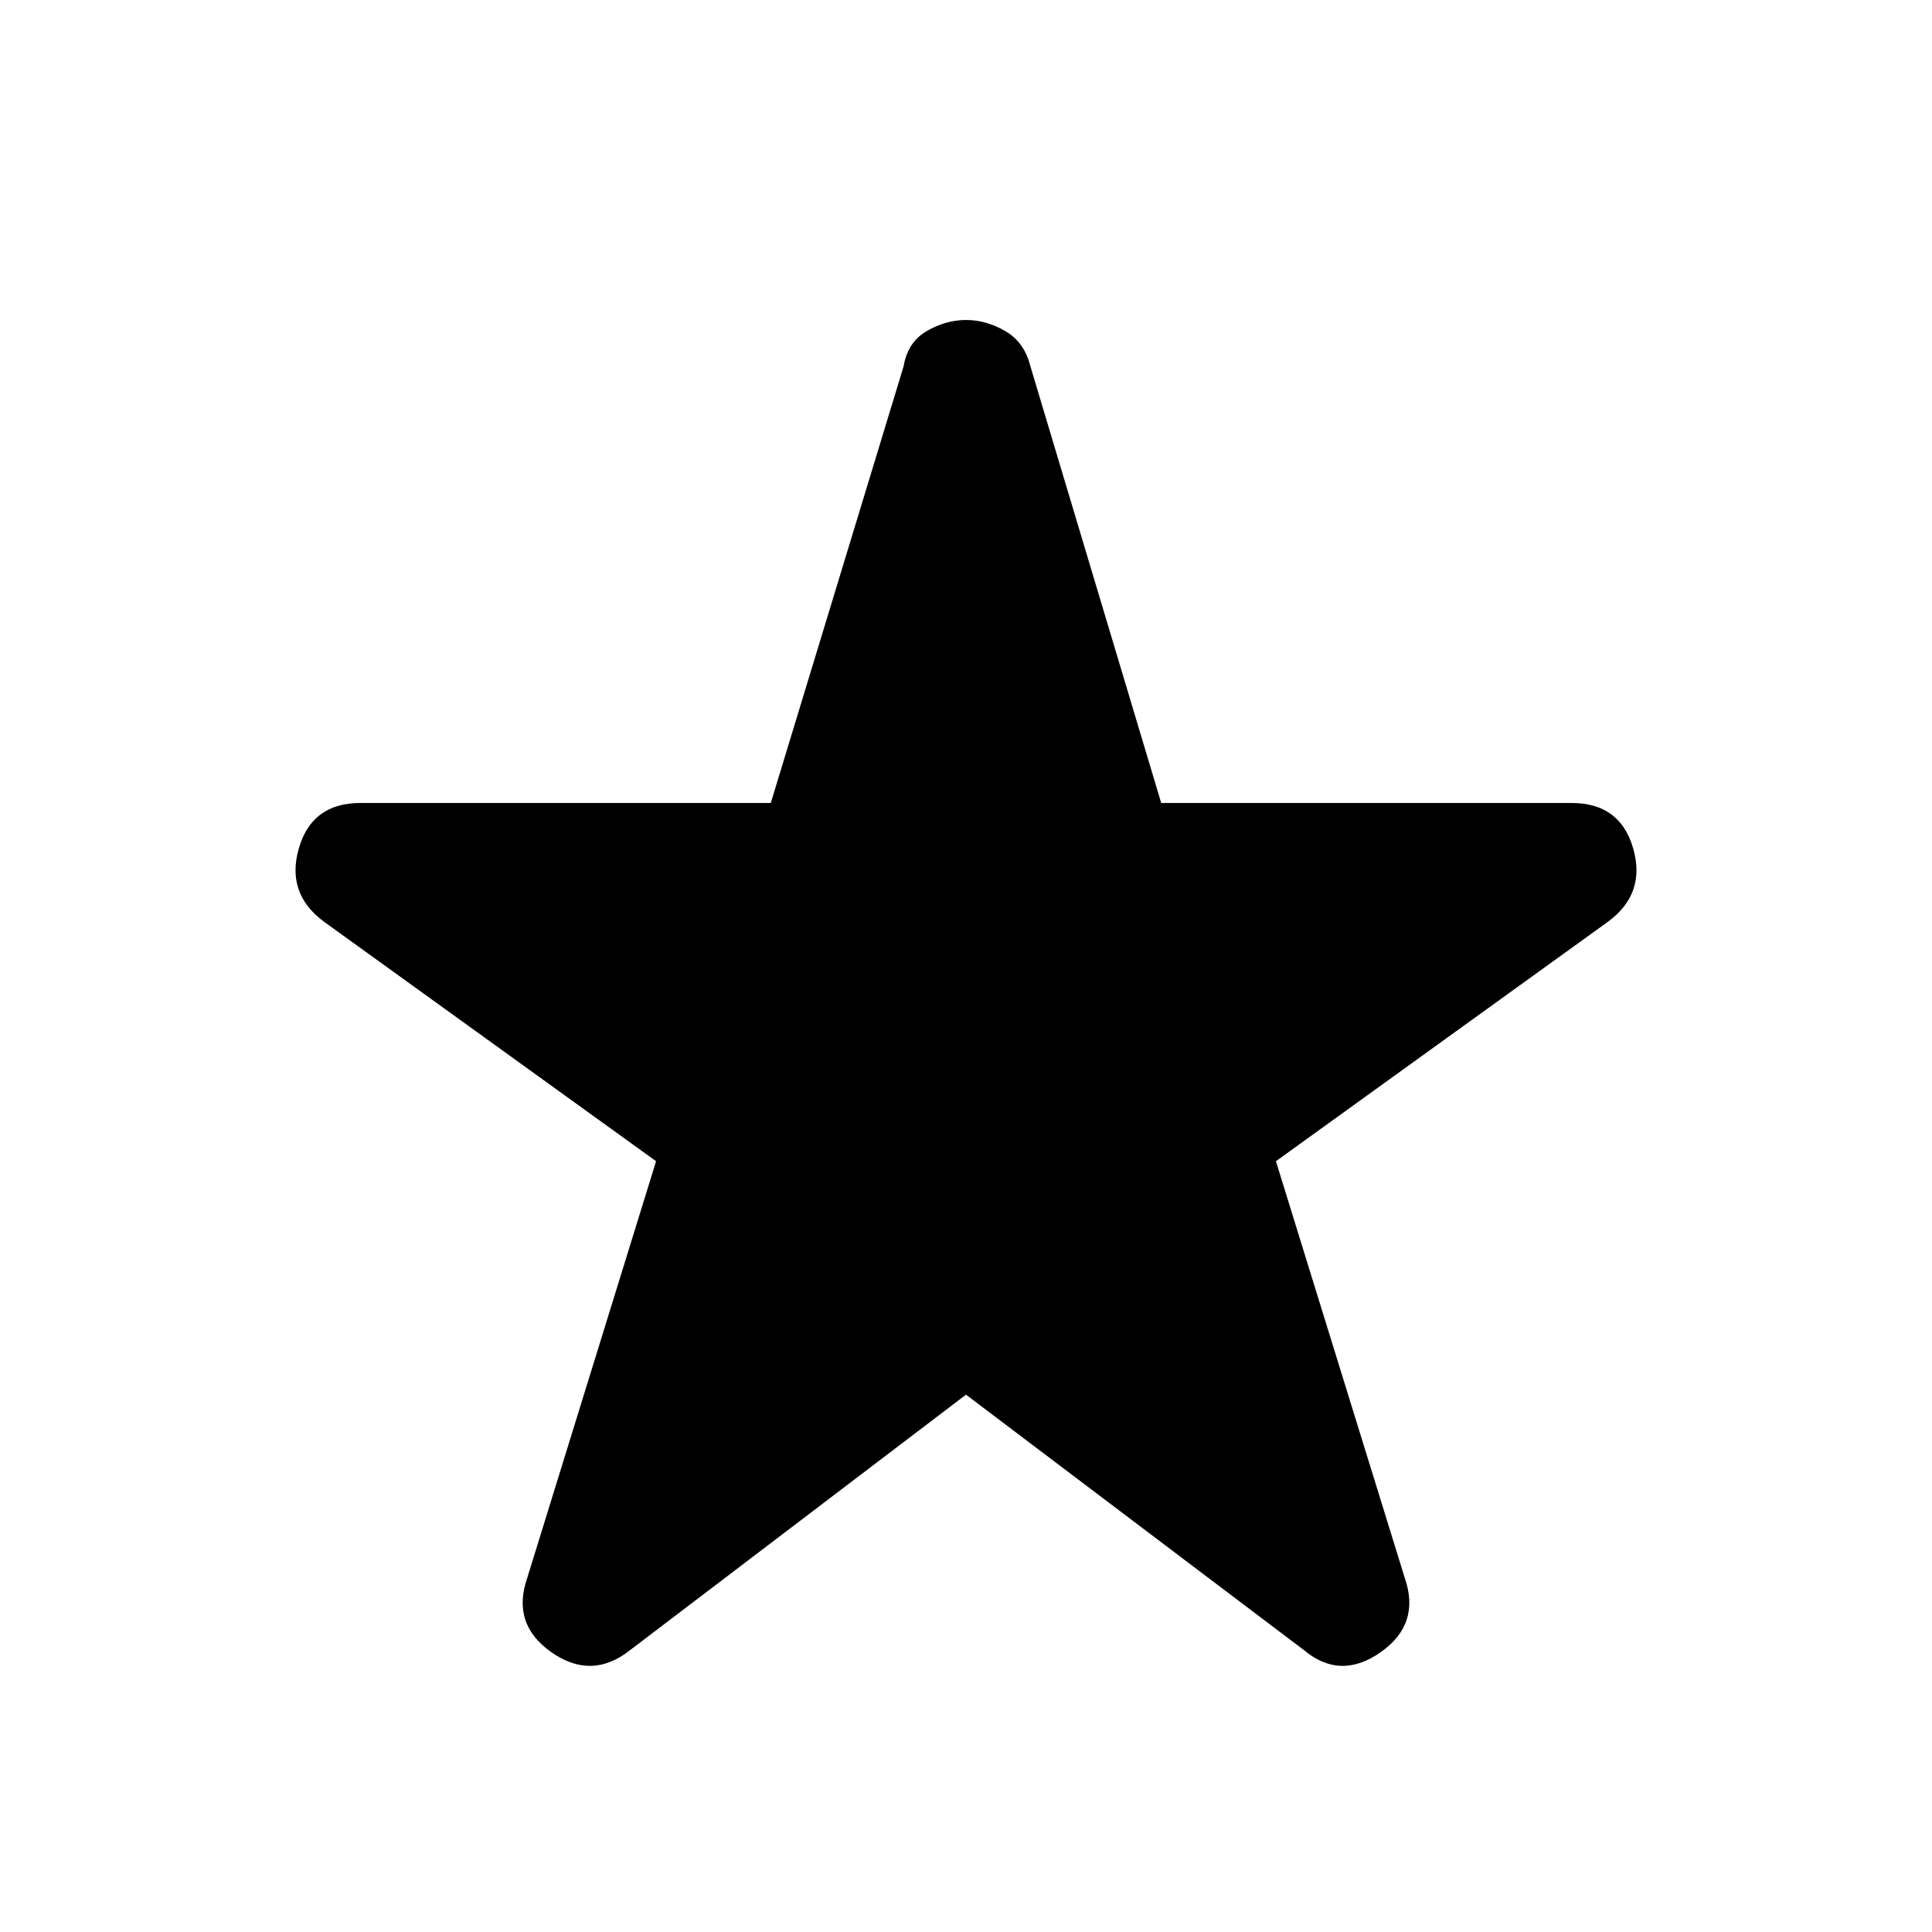 <svg xmlns="http://www.w3.org/2000/svg" height="48" width="48"><path d="M15.65 41q-.95.75-1.95.05t-.6-1.85l3.2-10.35-8.25-5.95q-.95-.7-.625-1.825.325-1.125 1.525-1.125h10.2l3.3-10.85q.1-.6.575-.875T24 7.95q.5 0 .975.275t.625.875l3.25 10.85h10.2q1.2 0 1.525 1.125.325 1.125-.625 1.825l-8.25 5.95 3.2 10.35q.4 1.15-.6 1.85-1 .7-1.9-.05L24 34.65Z"/></svg>